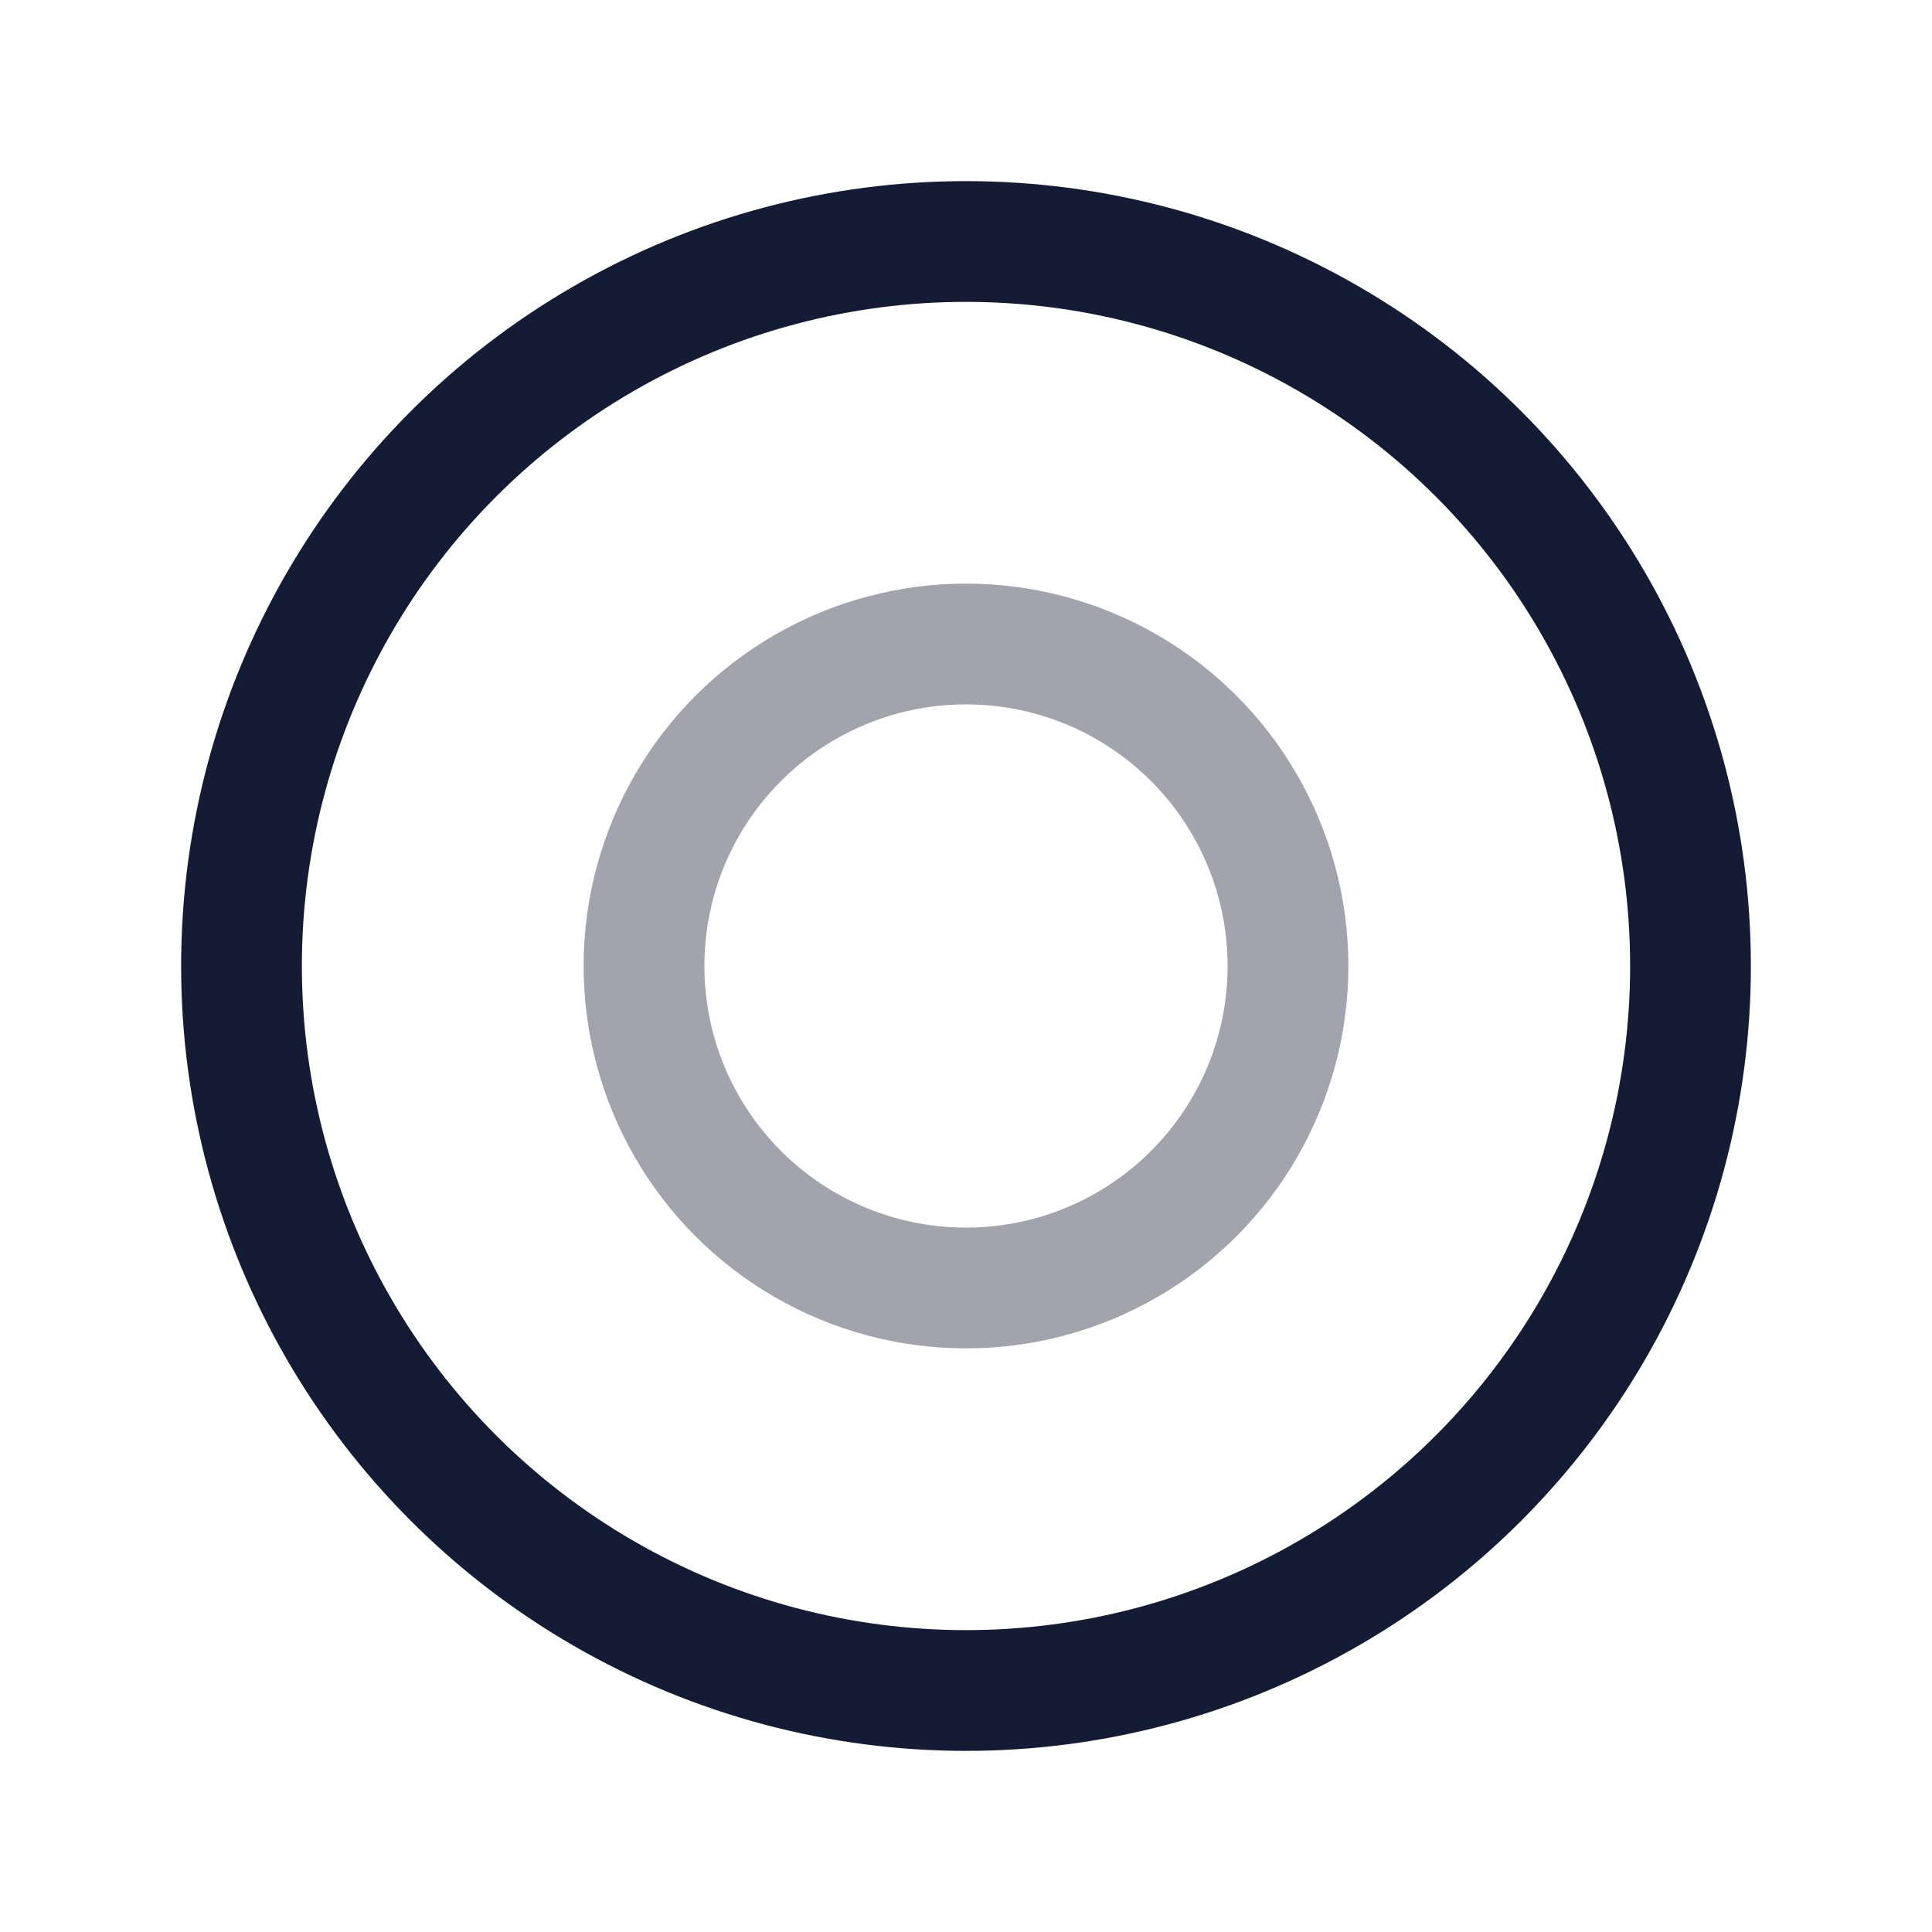 <svg width="24" height="24" viewBox="0 0 24 24" fill="none" xmlns="http://www.w3.org/2000/svg">
<circle cx="12" cy="12" r="9" stroke="#141B34" stroke-width="1.5" stroke-linecap="round" stroke-linejoin="round"/>
<circle opacity="0.4" cx="12" cy="12" r="4" stroke="#141B34" stroke-width="1.5" stroke-linecap="round" stroke-linejoin="round"/>
</svg>
